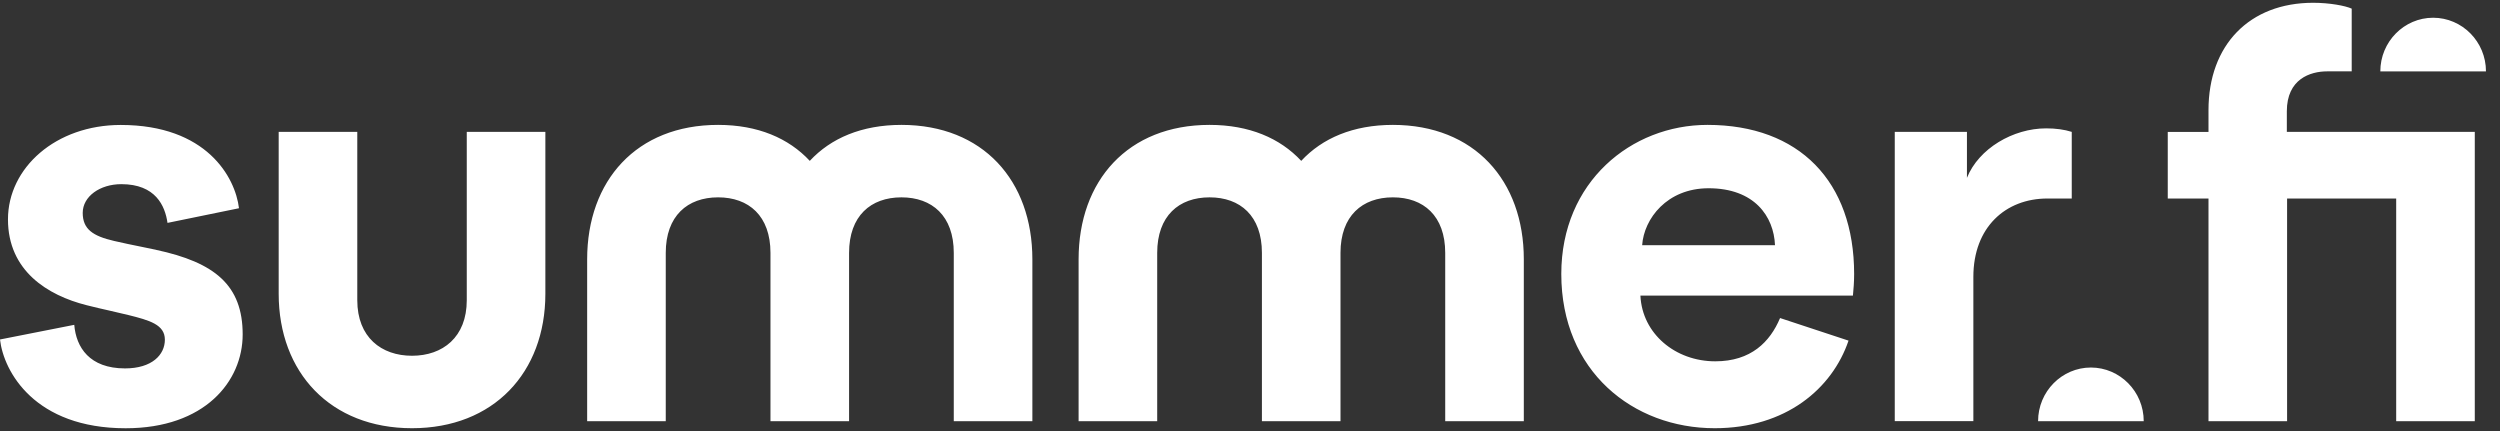 <svg width="116" height="20" viewBox="0 0 116 20" fill="none" xmlns="http://www.w3.org/2000/svg">
<rect x="0" y="0" width="116" height="20" fill="#333333" stroke="none"/>
<g clip-path="url(#clip0_12589_8850)">
<path fill-rule="evenodd" clip-rule="evenodd" d="M106.109 6.119V5.163C106.109 3.667 107.194 3.311 107.981 3.311H109.119V0.401C108.821 0.265 108.089 0.129 107.329 0.129C104.373 0.129 102.474 2.09 102.474 5.111V6.122H100.584V9.213H102.474V19.544H106.121V9.213H111.183V19.544H114.83V6.119H106.109ZM37.574 7.464C38.554 6.41 39.983 5.796 41.827 5.795C45.611 5.796 47.902 8.38 47.902 12.033V19.544H44.255V11.734C44.255 10.013 43.246 9.157 41.826 9.157C40.406 9.157 39.397 10.016 39.397 11.734V19.544H35.75V11.734C35.75 10.013 34.741 9.157 33.32 9.157C31.9 9.157 30.891 10.016 30.891 11.734V19.544H27.244V12.033C27.244 8.377 29.536 5.795 33.32 5.795C35.165 5.795 36.594 6.412 37.574 7.464ZM6.555 11.449C6.141 11.365 5.725 11.281 5.286 11.178C4.317 10.952 3.838 10.639 3.838 9.877C3.838 9.116 4.636 8.545 5.629 8.545C7.221 8.545 7.659 9.551 7.772 10.342L11.089 9.662C10.917 8.221 9.583 5.798 5.602 5.798C2.588 5.798 0.37 7.785 0.37 10.179C0.37 12.572 2.213 13.703 4.01 14.159C4.407 14.26 4.737 14.335 5.066 14.409C5.35 14.473 5.632 14.537 5.954 14.617C6.936 14.862 7.65 15.061 7.65 15.761C7.65 16.462 7.052 17.094 5.801 17.094C4.152 17.094 3.531 16.115 3.446 15.072L0 15.752C0.172 17.257 1.621 19.871 5.83 19.871C9.499 19.871 11.26 17.697 11.26 15.519C11.26 13.23 9.962 12.176 7.241 11.593V11.591C7.01 11.542 6.783 11.495 6.555 11.449ZM21.658 13.93C21.658 15.648 20.54 16.507 19.118 16.507C17.695 16.507 16.578 15.65 16.578 13.93V6.119H12.931V13.631C12.931 17.285 15.334 19.869 19.118 19.869C22.902 19.869 25.305 17.287 25.305 13.631V6.119H21.658V13.93ZM64.629 5.795C62.785 5.796 61.357 6.41 60.377 7.464C59.397 6.412 57.968 5.795 56.123 5.795C52.339 5.795 50.047 8.377 50.047 12.033V19.544H53.694V11.734C53.694 10.016 54.703 9.157 56.123 9.157C57.543 9.157 58.553 10.013 58.553 11.734V19.544H62.199V11.734C62.199 10.016 63.209 9.157 64.629 9.157C66.049 9.157 67.058 10.013 67.058 11.734V19.544H70.705V12.033C70.705 8.38 68.414 5.796 64.629 5.795ZM91.266 8.252C91.812 6.89 93.409 5.956 94.939 5.956H94.942C95.391 5.956 95.788 6.011 96.129 6.119V9.211H94.998C93.056 9.211 91.564 10.548 91.564 12.844V19.542H87.917V6.119H91.266V8.252ZM110.447 3.313C110.447 1.934 111.553 0.823 112.898 0.823C114.244 0.823 115.349 1.934 115.349 3.313H110.447ZM97.018 17.053C95.673 17.054 94.567 18.164 94.567 19.544H99.469C99.469 18.164 98.363 17.054 97.018 17.053ZM79.588 16.765C81.245 16.765 82.128 15.868 82.595 14.757L85.772 15.805C85.013 18.037 82.859 19.869 79.561 19.869C75.776 19.869 72.444 17.228 72.444 12.711C72.444 8.438 75.695 5.795 79.224 5.795C83.483 5.795 86.032 8.418 86.032 12.717C86.032 13.108 86 13.447 85.984 13.614C85.979 13.668 85.975 13.704 85.975 13.717H76.115C76.198 15.487 77.738 16.765 79.588 16.765ZM82.36 11.376C82.304 10.041 81.407 8.735 79.278 8.735C77.346 8.735 76.28 10.152 76.196 11.376H82.36Z" fill="white" style="fill:white;fill-opacity:1;"/>
</g>
<defs>
<clipPath id="clip0_12589_8850">
<rect width="115.349" height="20" fill="white" style="fill:white;fill-opacity:1;"/>
</clipPath>
</defs>
</svg>
